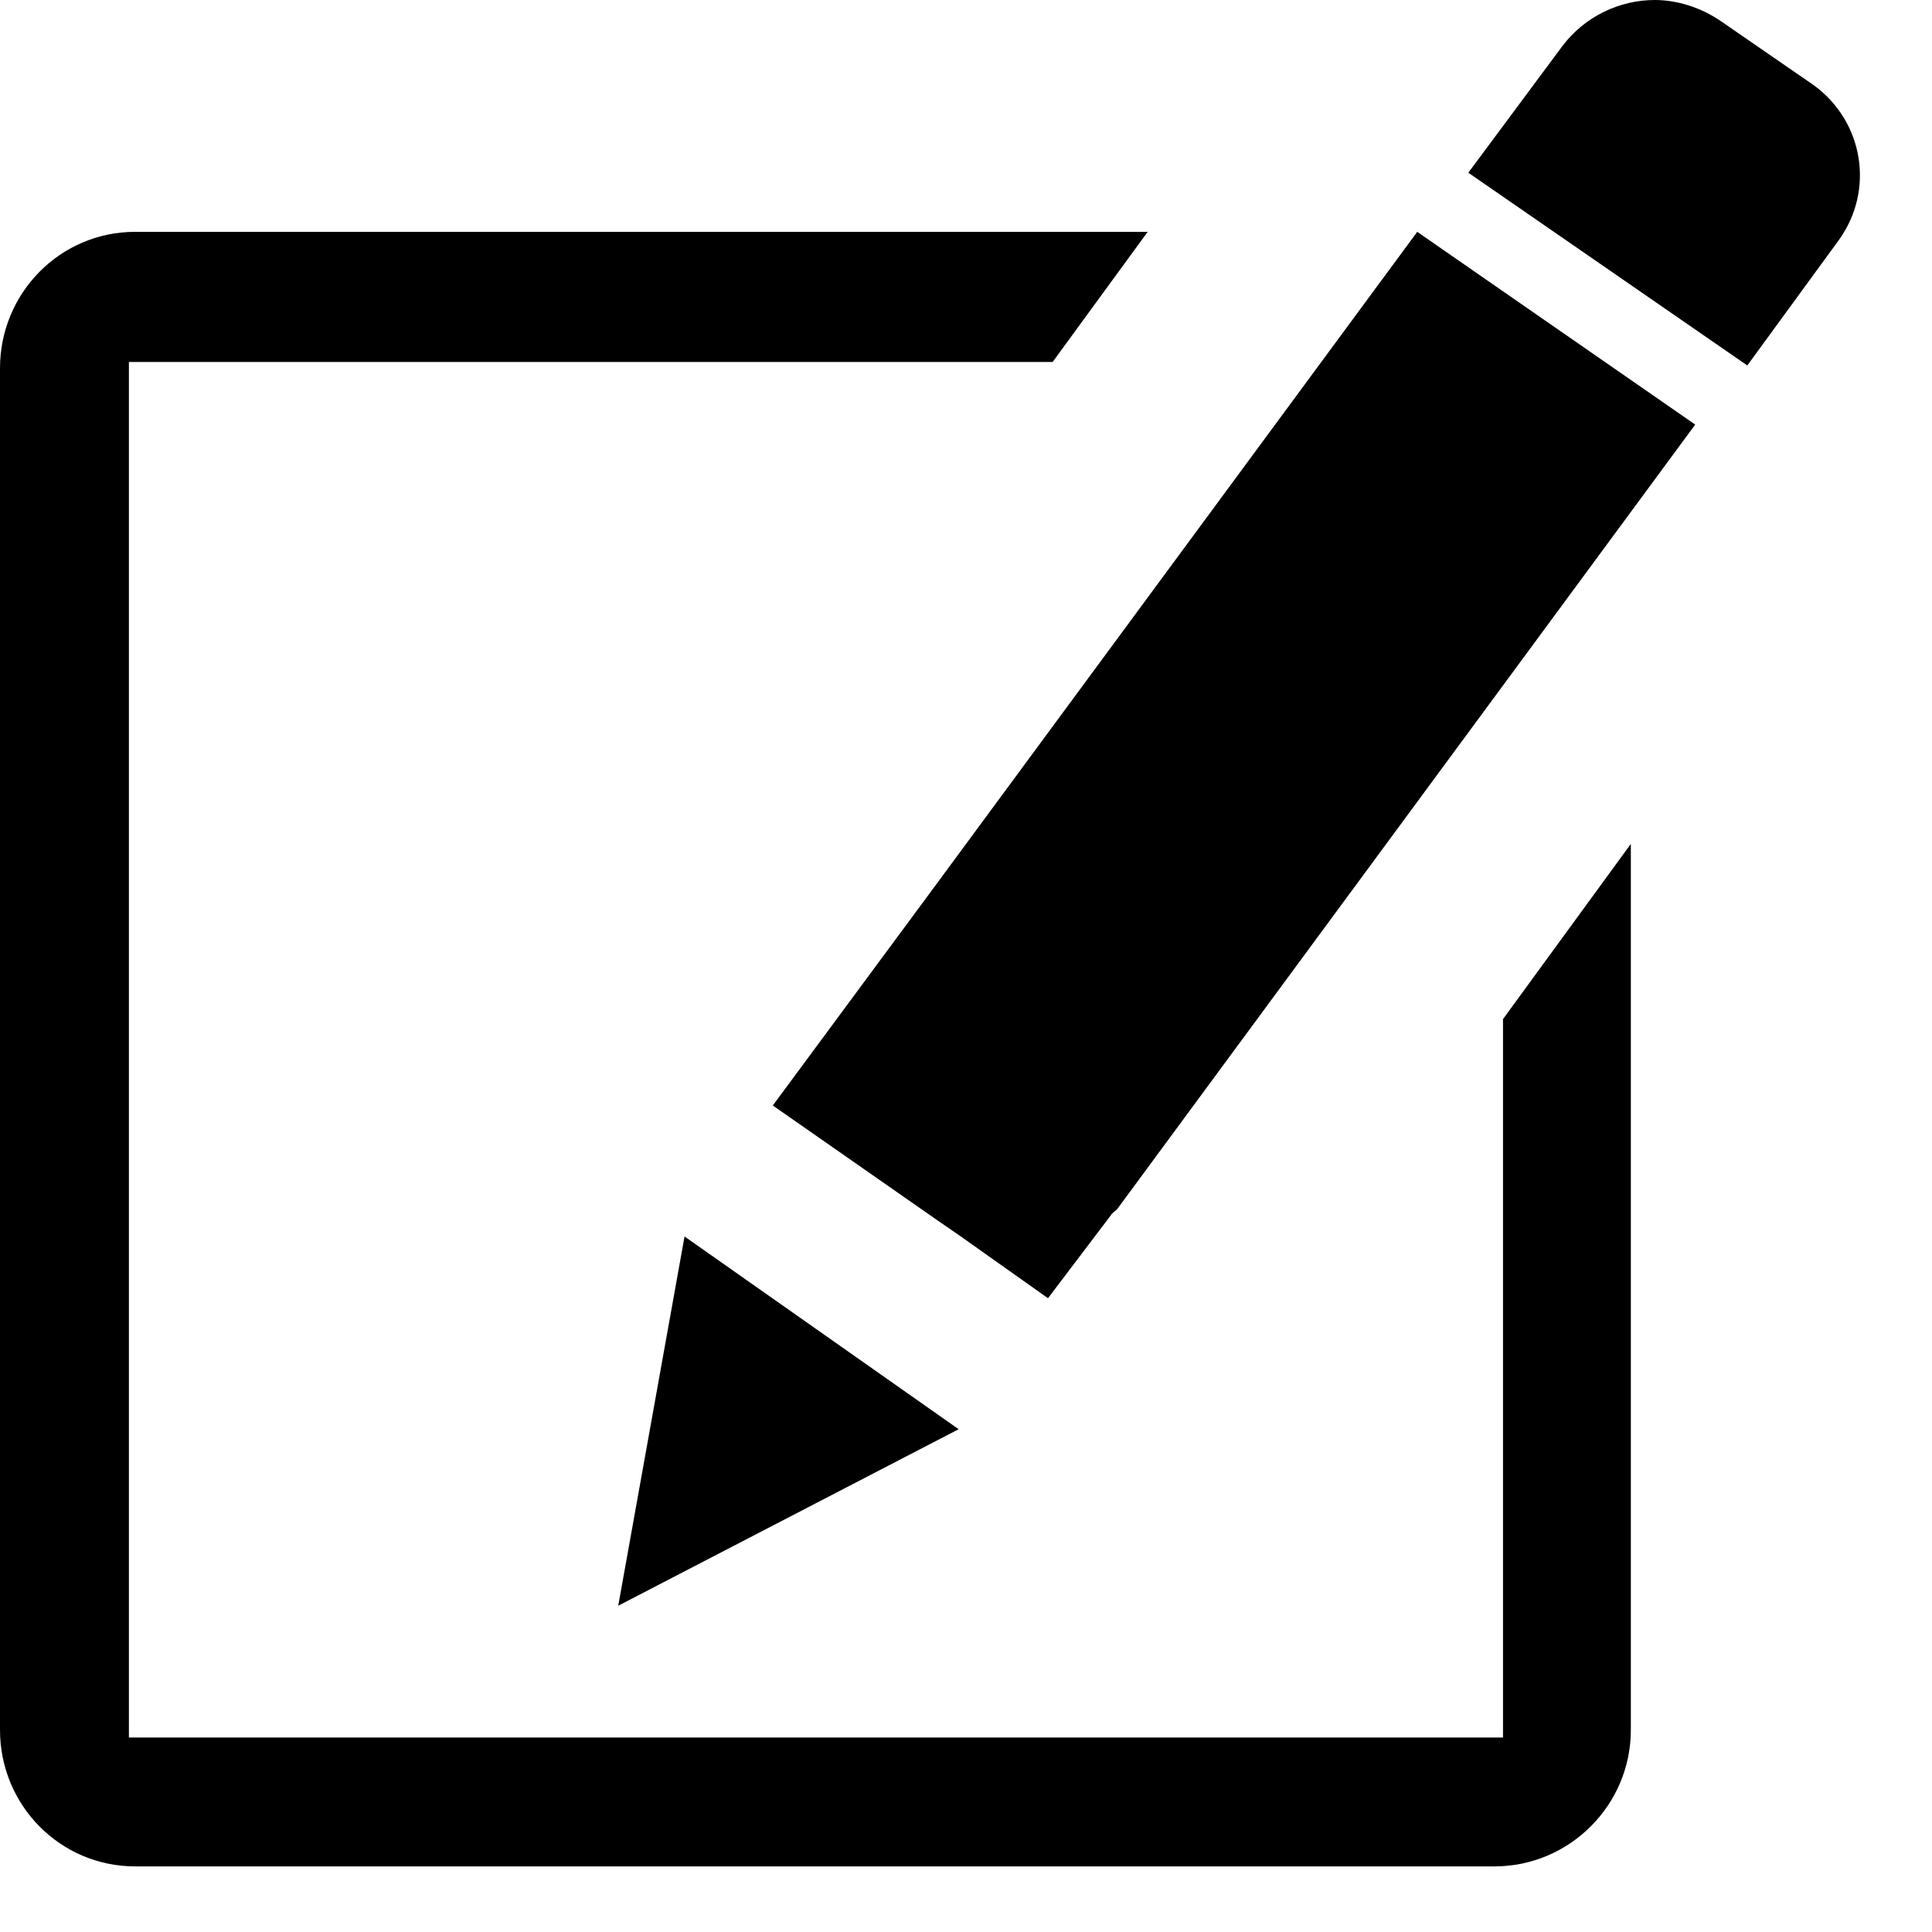 <?xml version="1.0" encoding="UTF-8" standalone="no"?>
<svg width="25px" height="25px" viewBox="0 0 25 25" version="1.1" xmlns="http://www.w3.org/2000/svg" xmlns:xlink="http://www.w3.org/1999/xlink">
    <defs></defs>
    <g stroke="none" stroke-width="1" fill="none" fill-rule="evenodd">
        <path d="M20.215,0.599 L19,2.235 L22.61,4.729 L23.792,3.11 C24.262,2.462 24.115,1.571 23.468,1.101 L23.468,1.101 L22.27,0.275 C22.011,0.097 21.703,0 21.412,0 L21.412,0 C20.96,0 20.506,0.211 20.215,0.599 L20.215,0.599 Z M1.749,3 C0.777,3 0,3.794 0,4.765 L0,4.765 L0,22.386 C0,23.358 0.777,24.151 1.749,24.151 L1.749,24.151 L19.338,24.151 C20.309,24.151 21.103,23.358 21.103,22.386 L21.103,22.386 L21.103,10.92 L19.449,13.187 L19.449,22.483 L1.668,22.483 L1.668,4.684 L13.621,4.684 L14.851,3 L1.749,3 L1.749,3 Z M12.024,11.567 L10,14.305 L12.136,15.795 L12.395,15.973 L13.561,16.799 L14.371,15.73 C14.389,15.697 14.42,15.681 14.454,15.649 L14.454,15.649 L21.936,5.494 L18.339,3 L12.024,11.567 L12.024,11.567 Z M8,20.778 L12.405,18.494 L8.858,16 L8,20.778 L8,20.778 Z" fill="#000000"></path>
    </g>
</svg>